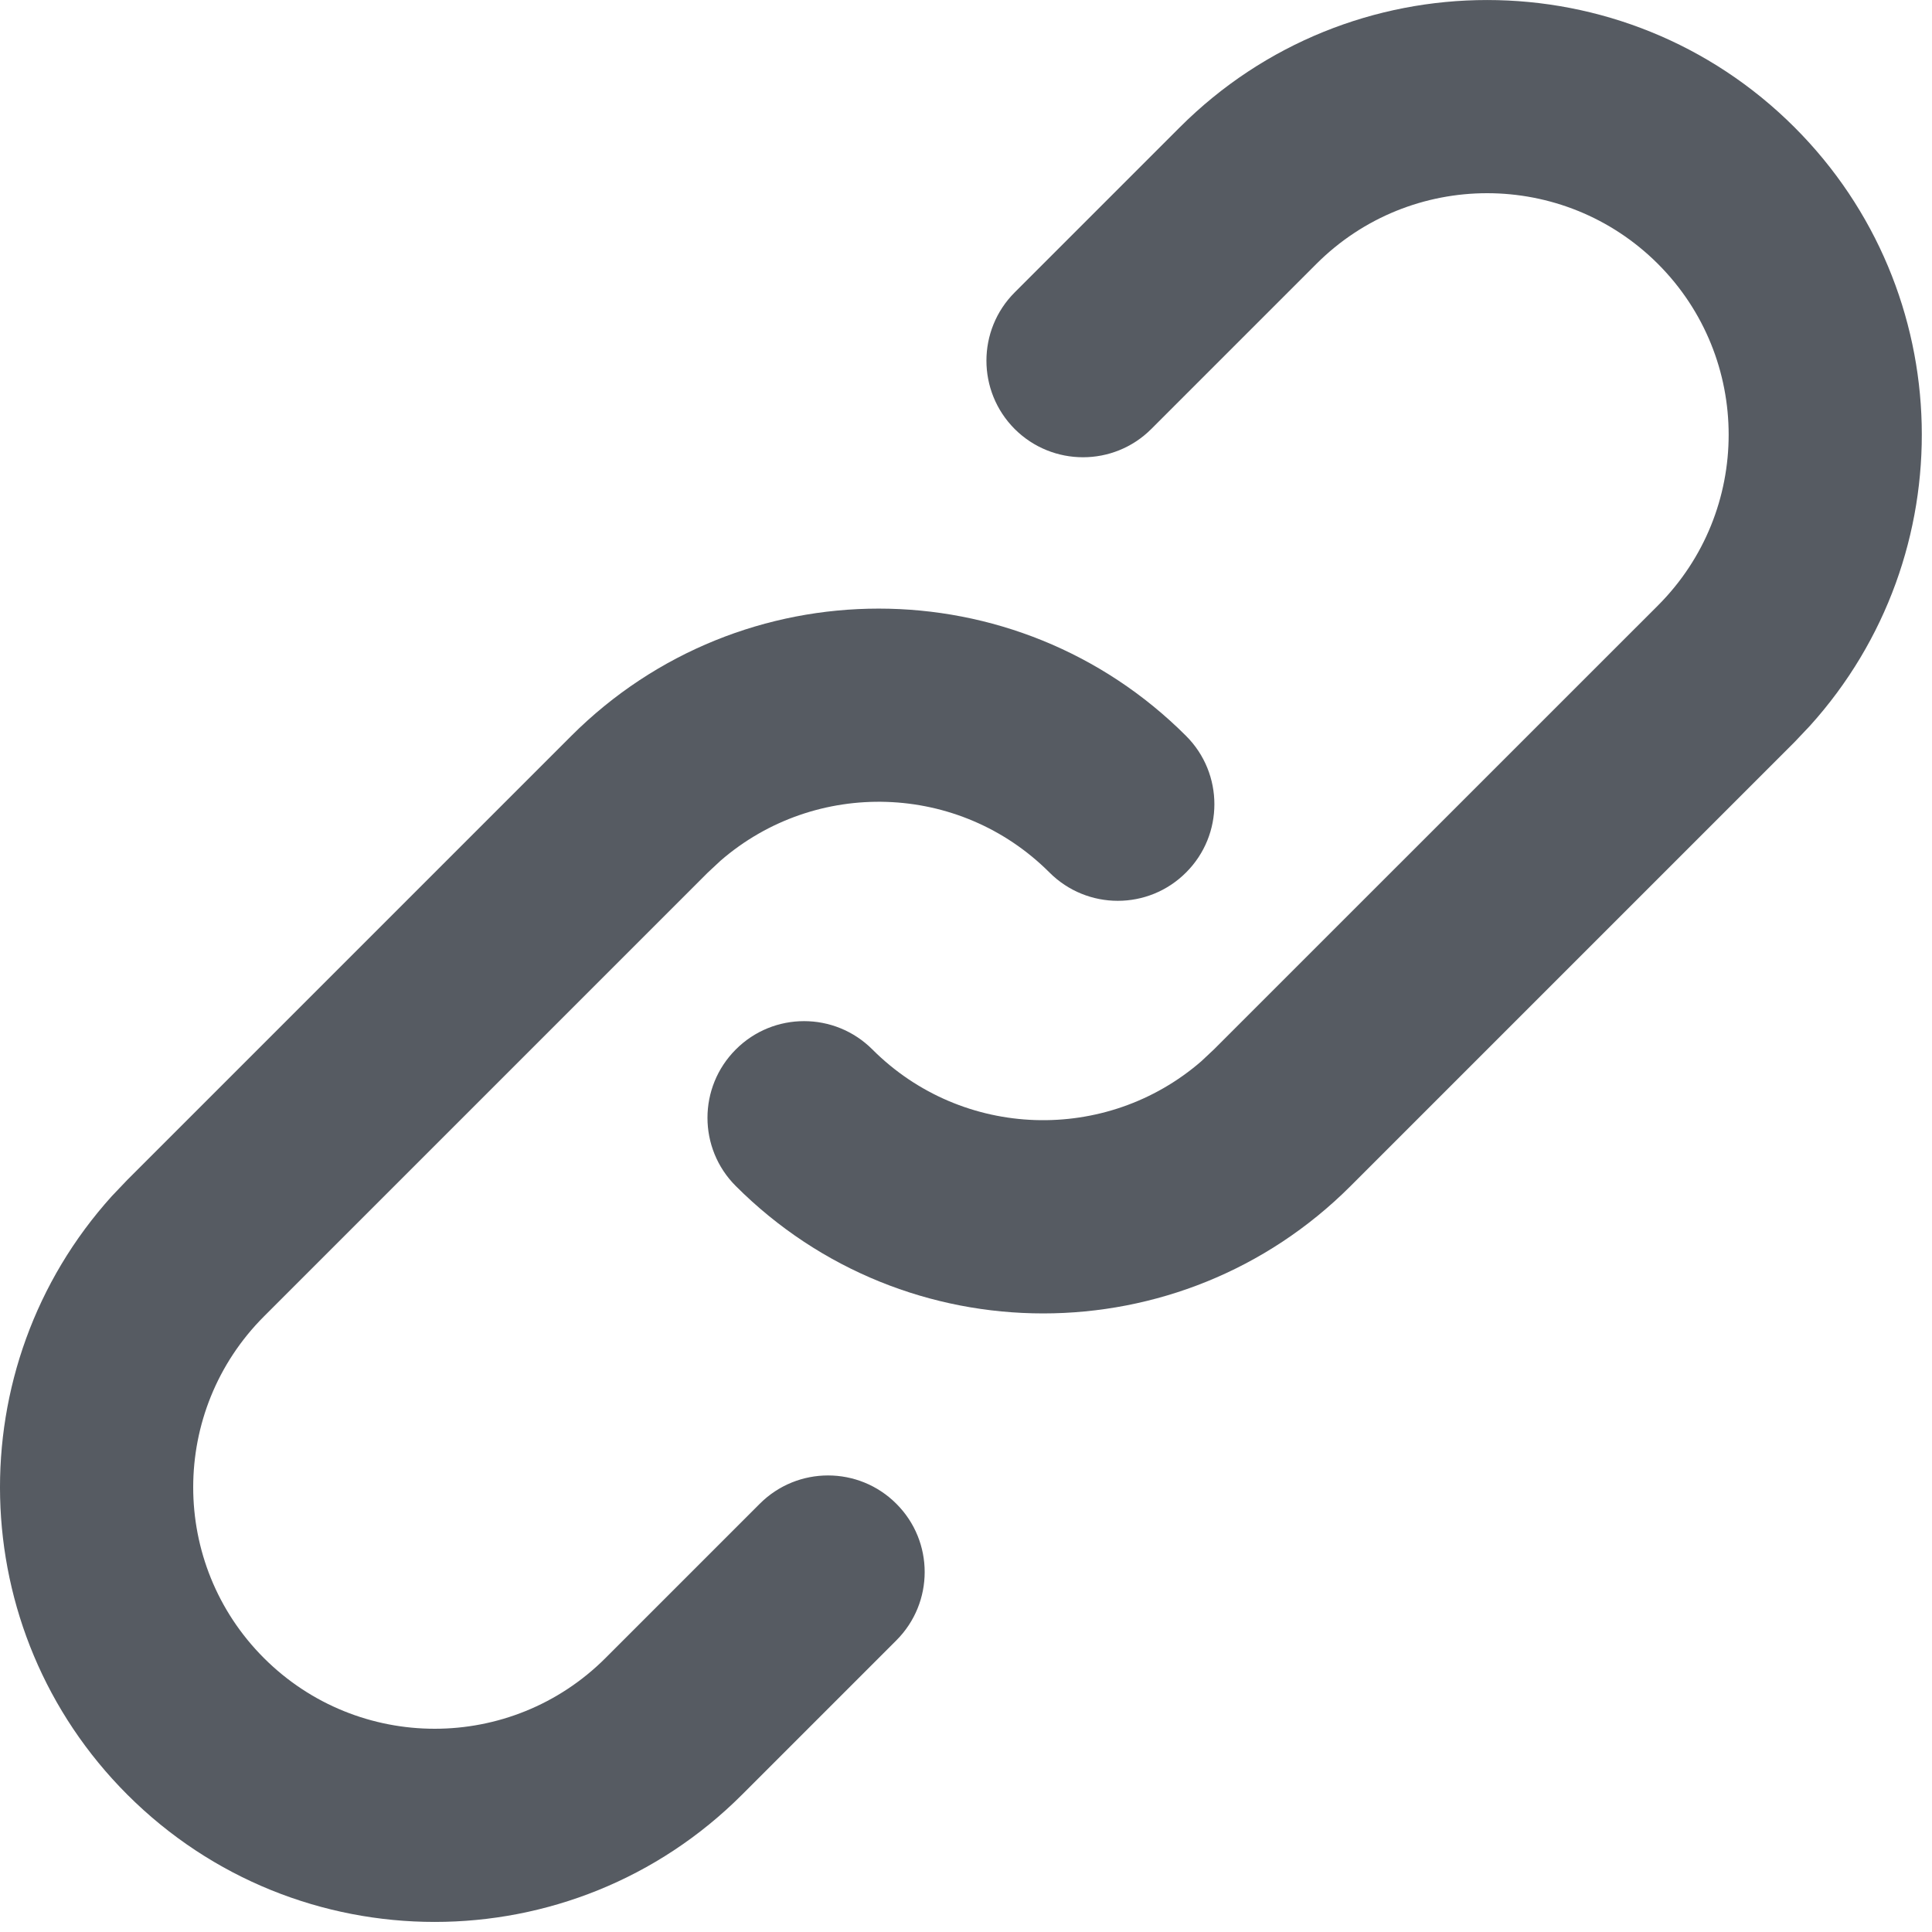 <svg width="20" height="20" viewBox="0 0 20 20" fill="none" xmlns="http://www.w3.org/2000/svg">
<path d="M18.577 1.318C16.819 -0.439 13.97 -0.439 12.213 1.318L10.504 3.027C10.114 3.417 10.114 4.05 10.504 4.441C10.895 4.831 11.528 4.831 11.918 4.441L13.627 2.732C14.603 1.756 16.186 1.756 17.163 2.732C18.139 3.709 18.139 5.291 17.163 6.268L12.566 10.864L12.436 10.986C11.454 11.838 9.965 11.798 9.031 10.864C8.64 10.473 8.007 10.473 7.617 10.864C7.226 11.255 7.226 11.888 7.617 12.278C9.374 14.036 12.223 14.036 13.981 12.278L18.577 7.682L18.736 7.514C20.332 5.748 20.279 3.02 18.577 1.318Z" fill="#565B62"/>
<path d="M12.278 7.618C10.521 5.861 7.672 5.861 5.914 7.618L1.318 12.214L1.158 12.382C-0.438 14.149 -0.384 16.876 1.318 18.578C3.075 20.335 5.925 20.335 7.682 18.578L9.279 16.981C9.67 16.59 9.67 15.957 9.279 15.567C8.889 15.176 8.255 15.176 7.865 15.567L6.268 17.164C5.291 18.14 3.709 18.14 2.732 17.164C1.756 16.188 1.756 14.605 2.732 13.628L7.328 9.032L7.459 8.91C8.441 8.058 9.93 8.098 10.864 9.032C11.255 9.423 11.888 9.423 12.278 9.032C12.669 8.642 12.669 8.008 12.278 7.618Z" fill="#565B62"/>
</svg>
